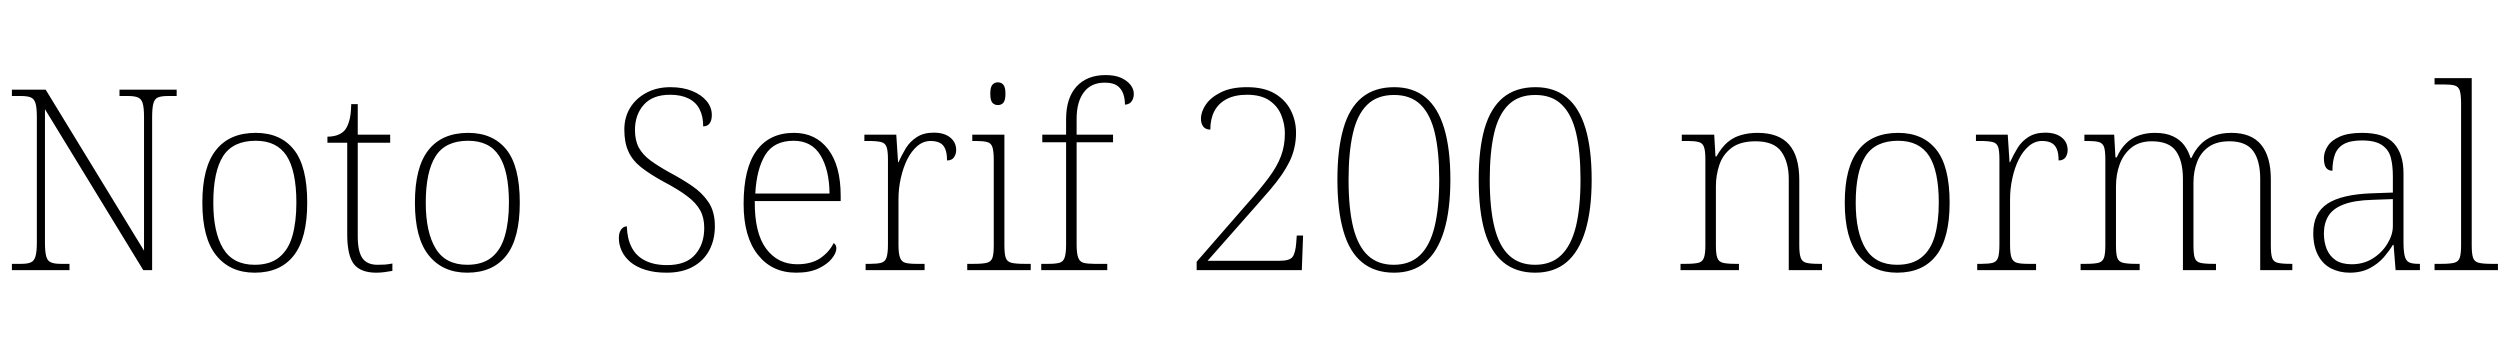 <svg xmlns="http://www.w3.org/2000/svg" xmlns:xlink="http://www.w3.org/1999/xlink" width="237.456" height="32.688"><path fill="black" d="M6.60 25.66L1.13 25.66L1.13 25.06L2.02 25.06Q2.62 25.06 2.93 24.92Q3.24 24.79 3.37 24.35Q3.50 23.90 3.50 23.04L3.50 23.04L3.50 11.11Q3.50 10.22 3.37 9.80Q3.24 9.38 2.92 9.25Q2.59 9.12 2.02 9.12L2.02 9.12L1.13 9.12L1.13 8.52L4.34 8.52L13.68 23.81L13.68 11.11Q13.68 10.22 13.55 9.80Q13.42 9.38 13.09 9.25Q12.77 9.12 12.19 9.12L12.19 9.12L11.35 9.12L11.35 8.52L16.78 8.52L16.78 9.12L15.94 9.12Q15.34 9.12 15.01 9.25Q14.69 9.38 14.57 9.82Q14.45 10.25 14.45 11.14L14.45 11.14L14.45 25.66L13.61 25.66L4.27 10.37L4.27 23.04Q4.27 23.90 4.39 24.35Q4.51 24.79 4.84 24.92Q5.16 25.06 5.76 25.06L5.76 25.06L6.60 25.06L6.60 25.66ZM24.19 25.90L24.19 25.90Q21.86 25.90 20.54 24.26Q19.22 22.63 19.22 19.25L19.22 19.25Q19.22 15.89 20.51 14.26Q21.79 12.62 24.29 12.62L24.29 12.62Q26.64 12.62 27.91 14.21Q29.18 15.79 29.18 19.25L29.18 19.25Q29.18 22.63 27.91 24.26Q26.64 25.90 24.19 25.90ZM24.19 25.15L24.19 25.15Q25.66 25.15 26.53 24.43Q27.41 23.71 27.78 22.38Q28.15 21.05 28.15 19.25L28.15 19.25Q28.15 16.25 27.23 14.81Q26.30 13.37 24.29 13.37L24.29 13.37Q22.13 13.37 21.19 14.83Q20.26 16.30 20.26 19.25L20.26 19.25Q20.26 22.06 21.19 23.60Q22.13 25.15 24.19 25.15ZM35.74 25.90L35.74 25.90Q34.25 25.90 33.61 25.08Q32.98 24.26 32.98 22.25L32.98 22.25L32.98 13.56L31.10 13.56L31.10 12.98Q31.61 12.98 32.02 12.84Q32.42 12.70 32.69 12.43L32.69 12.43Q32.95 12.17 33.14 11.58Q33.34 10.99 33.36 9.89L33.36 9.89L33.98 9.89L33.98 12.79L37.06 12.79L37.06 13.56L33.98 13.56L33.98 22.44Q33.98 23.90 34.43 24.53Q34.87 25.15 35.86 25.15L35.86 25.15Q36.26 25.15 36.58 25.13Q36.89 25.10 37.27 25.03L37.27 25.03L37.27 25.73Q36.89 25.80 36.50 25.85Q36.12 25.90 35.74 25.90ZM44.38 25.90L44.38 25.90Q42.05 25.90 40.73 24.26Q39.41 22.63 39.41 19.25L39.41 19.25Q39.41 15.89 40.69 14.26Q41.98 12.62 44.47 12.62L44.47 12.62Q46.82 12.62 48.10 14.21Q49.37 15.79 49.37 19.25L49.37 19.25Q49.37 22.63 48.10 24.26Q46.82 25.90 44.38 25.90ZM44.38 25.15L44.38 25.15Q45.84 25.15 46.72 24.43Q47.59 23.71 47.96 22.38Q48.34 21.05 48.34 19.25L48.34 19.25Q48.34 16.25 47.41 14.81Q46.49 13.37 44.47 13.37L44.47 13.37Q42.31 13.37 41.38 14.83Q40.44 16.30 40.44 19.25L40.44 19.25Q40.44 22.06 41.38 23.60Q42.31 25.15 44.38 25.15ZM63.31 25.90L63.31 25.90Q62.16 25.90 61.31 25.63Q60.46 25.37 59.89 24.90Q59.33 24.43 59.05 23.83Q58.78 23.23 58.78 22.61L58.78 22.61Q58.78 22.27 58.87 22.03Q58.97 21.79 59.14 21.65Q59.30 21.50 59.54 21.50L59.54 21.50Q59.57 22.66 59.99 23.48Q60.41 24.31 61.26 24.74Q62.11 25.18 63.36 25.18L63.36 25.18Q65.16 25.18 66.02 24.19Q66.89 23.21 66.89 21.65L66.89 21.65Q66.89 20.66 66.50 19.97Q66.12 19.27 65.28 18.64Q64.44 18 63.07 17.28L63.07 17.28Q61.75 16.56 60.91 15.90Q60.07 15.24 59.69 14.39Q59.30 13.54 59.30 12.31L59.30 12.31Q59.30 11.16 59.84 10.26Q60.38 9.36 61.38 8.82Q62.38 8.28 63.67 8.28L63.67 8.28Q64.85 8.28 65.74 8.64Q66.62 9 67.12 9.60Q67.61 10.20 67.61 10.92L67.61 10.92Q67.61 11.45 67.40 11.72Q67.20 12.00 66.79 12.00L66.79 12.00Q66.79 11.02 66.44 10.36Q66.10 9.70 65.39 9.35Q64.68 9 63.65 9L63.65 9Q61.99 9 61.15 9.95Q60.31 10.90 60.31 12.34L60.31 12.34Q60.31 13.34 60.68 14.03Q61.06 14.71 61.78 15.24Q62.50 15.77 63.58 16.37L63.58 16.37Q64.75 16.99 65.72 17.65Q66.70 18.31 67.30 19.21Q67.90 20.11 67.90 21.48L67.90 21.48Q67.90 22.78 67.37 23.77Q66.84 24.77 65.82 25.33Q64.80 25.90 63.31 25.90ZM75.62 25.90L75.62 25.90Q73.32 25.90 71.98 24.19Q70.63 22.49 70.63 19.37L70.63 19.37Q70.63 15.96 71.87 14.29Q73.10 12.62 75.41 12.62L75.41 12.62Q77.47 12.62 78.66 14.18Q79.85 15.74 79.85 18.60L79.85 18.60L79.85 19.10L71.69 19.10Q71.66 22.13 72.77 23.62Q73.87 25.10 75.72 25.10L75.72 25.10Q77.06 25.10 77.92 24.52Q78.77 23.93 79.18 23.09L79.18 23.09Q79.30 23.16 79.37 23.28Q79.44 23.40 79.44 23.59L79.44 23.59Q79.44 24.02 79.01 24.56Q78.58 25.10 77.74 25.50Q76.90 25.90 75.62 25.90ZM71.74 18.38L78.79 18.38Q78.77 16.13 77.93 14.75Q77.09 13.37 75.38 13.37L75.38 13.37Q73.51 13.37 72.68 14.72Q71.86 16.08 71.74 18.38L71.74 18.38ZM87.82 25.66L82.22 25.66L82.22 25.06L82.66 25.06Q83.33 25.06 83.70 24.96Q84.07 24.86 84.20 24.47Q84.34 24.07 84.34 23.23L84.34 23.23L84.34 15.12Q84.34 14.30 84.20 13.94Q84.07 13.58 83.68 13.49Q83.28 13.39 82.46 13.39L82.46 13.39L82.10 13.39L82.10 12.79L85.13 12.79L85.30 15.41L85.34 15.41Q85.66 14.71 86.05 14.06Q86.45 13.42 87.10 13.01Q87.74 12.60 88.68 12.60L88.68 12.60Q89.69 12.60 90.25 13.06Q90.82 13.51 90.82 14.26L90.82 14.26Q90.82 14.64 90.61 14.94Q90.41 15.24 89.95 15.24L89.95 15.24Q89.95 14.54 89.78 14.15Q89.62 13.75 89.27 13.57Q88.92 13.39 88.39 13.39L88.39 13.39Q87.70 13.39 87.13 13.87Q86.57 14.35 86.17 15.14Q85.78 15.94 85.56 16.92Q85.34 17.90 85.34 18.94L85.34 18.94L85.34 23.26Q85.34 24.10 85.49 24.48Q85.63 24.86 85.99 24.96Q86.35 25.06 87.02 25.06L87.02 25.06L87.82 25.06L87.82 25.66ZM97.90 25.66L91.87 25.66L91.87 25.06L92.52 25.06Q93.34 25.06 93.73 24.96Q94.13 24.86 94.26 24.50Q94.39 24.14 94.39 23.33L94.39 23.33L94.39 15.22Q94.39 14.35 94.26 13.97Q94.13 13.58 93.76 13.49Q93.38 13.39 92.71 13.39L92.71 13.39L92.35 13.39L92.35 12.79L95.40 12.79L95.40 23.30Q95.40 24.12 95.53 24.49Q95.66 24.86 96.07 24.96Q96.48 25.06 97.27 25.06L97.27 25.06L97.90 25.06L97.90 25.66ZM94.78 9.98L94.78 9.98Q94.46 9.98 94.26 9.76Q94.06 9.53 94.06 8.90L94.06 8.90Q94.06 8.28 94.26 8.05Q94.46 7.82 94.78 7.82L94.78 7.82Q95.11 7.82 95.30 8.05Q95.50 8.28 95.50 8.90L95.50 8.90Q95.50 9.53 95.30 9.76Q95.11 9.98 94.78 9.98ZM105.17 25.66L98.90 25.66L98.90 25.06L99.58 25.06Q100.27 25.06 100.63 24.96Q100.99 24.86 101.12 24.47Q101.26 24.07 101.26 23.23L101.26 23.23L101.26 13.51L99.00 13.51L99.00 12.79L101.26 12.79L101.26 11.33Q101.26 9.31 102.25 8.22Q103.25 7.13 105.02 7.13L105.02 7.13Q105.89 7.13 106.48 7.39Q107.06 7.66 107.38 8.06Q107.69 8.47 107.69 8.90L107.69 8.90Q107.69 9.24 107.57 9.48Q107.45 9.72 107.26 9.83Q107.06 9.94 106.85 9.94L106.85 9.94Q106.85 9.36 106.68 8.89Q106.51 8.42 106.12 8.14Q105.72 7.85 104.93 7.85L104.93 7.85Q103.63 7.85 102.95 8.76Q102.26 9.67 102.26 11.28L102.26 11.28L102.26 12.79L105.72 12.79L105.72 13.51L102.26 13.51L102.26 23.23Q102.26 24.07 102.41 24.47Q102.55 24.86 102.91 24.96Q103.27 25.06 103.94 25.06L103.94 25.06L105.17 25.06L105.17 25.66ZM123.65 25.66L113.66 25.66L113.66 24.86L118.32 19.51Q119.69 17.98 120.49 16.90Q121.30 15.82 121.67 14.83Q122.04 13.85 122.04 12.67L122.04 12.67Q122.04 11.78 121.70 10.94Q121.37 10.10 120.58 9.55Q119.78 9 118.44 9L118.44 9Q117.29 9 116.51 9.41Q115.73 9.82 115.34 10.56Q114.96 11.30 114.96 12.31L114.96 12.31Q114.70 12.31 114.50 12.20Q114.31 12.10 114.19 11.86Q114.07 11.62 114.07 11.28L114.07 11.28Q114.07 10.61 114.54 9.92Q115.01 9.24 115.98 8.76Q116.95 8.28 118.44 8.28L118.44 8.28Q120.05 8.28 121.07 8.88Q122.09 9.48 122.59 10.46Q123.10 11.45 123.10 12.60L123.10 12.60Q123.10 13.37 122.94 14.05Q122.78 14.74 122.48 15.35Q122.18 15.96 121.73 16.62Q121.27 17.28 120.66 18Q120.05 18.72 119.28 19.58L119.28 19.58L114.70 24.77L121.54 24.77Q122.50 24.77 122.77 24.40Q123.05 24.02 123.12 23.06L123.12 23.06L123.17 22.37L123.77 22.37L123.65 25.66ZM132.41 25.90L132.41 25.90Q130.58 25.90 129.38 24.92Q128.18 23.95 127.61 21.98Q127.03 20.02 127.03 17.04L127.03 17.04Q127.03 14.16 127.60 12.20Q128.16 10.25 129.36 9.26Q130.56 8.28 132.43 8.28L132.43 8.28Q134.21 8.28 135.40 9.25Q136.58 10.22 137.17 12.18Q137.76 14.14 137.76 17.06L137.76 17.06Q137.76 19.94 137.16 21.92Q136.56 23.90 135.38 24.90Q134.21 25.90 132.41 25.90ZM132.38 25.15L132.38 25.15Q133.92 25.15 134.87 24.24Q135.82 23.33 136.26 21.53Q136.70 19.73 136.70 17.06L136.70 17.06Q136.70 14.40 136.28 12.62Q135.86 10.85 134.93 9.94Q133.99 9.02 132.41 9.02L132.41 9.02Q130.80 9.02 129.85 9.96Q128.90 10.90 128.50 12.68Q128.09 14.47 128.09 17.06L128.09 17.06Q128.09 19.80 128.53 21.59Q128.98 23.38 129.92 24.26Q130.87 25.15 132.38 25.15ZM145.82 25.90L145.82 25.90Q144 25.90 142.80 24.92Q141.60 23.95 141.02 21.98Q140.45 20.02 140.45 17.04L140.45 17.04Q140.45 14.16 141.01 12.20Q141.58 10.25 142.78 9.26Q143.98 8.28 145.85 8.28L145.85 8.28Q147.62 8.28 148.81 9.25Q150 10.22 150.59 12.18Q151.18 14.14 151.18 17.06L151.18 17.06Q151.18 19.94 150.58 21.92Q149.98 23.90 148.80 24.90Q147.62 25.90 145.82 25.90ZM145.80 25.15L145.80 25.15Q147.34 25.15 148.28 24.24Q149.23 23.33 149.68 21.53Q150.12 19.73 150.12 17.06L150.12 17.06Q150.12 14.40 149.70 12.62Q149.28 10.85 148.34 9.94Q147.41 9.02 145.82 9.02L145.82 9.02Q144.22 9.02 143.27 9.96Q142.32 10.90 141.91 12.68Q141.50 14.47 141.50 17.06L141.50 17.06Q141.50 19.80 141.95 21.59Q142.39 23.38 143.34 24.26Q144.29 25.15 145.80 25.15ZM165.17 25.66L159.62 25.66L159.62 25.06L160.10 25.06Q160.92 25.06 161.32 24.96Q161.71 24.86 161.84 24.49Q161.98 24.12 161.98 23.30L161.98 23.30L161.98 15.12Q161.98 14.30 161.84 13.94Q161.71 13.58 161.34 13.49Q160.97 13.39 160.30 13.39L160.30 13.39L159.74 13.39L159.74 12.79L162.82 12.79L162.94 14.86L163.03 14.86Q163.54 13.97 164.10 13.50Q164.66 13.03 165.37 12.83Q166.08 12.62 166.94 12.62L166.94 12.62Q168.96 12.62 169.93 13.73Q170.90 14.83 170.90 17.11L170.90 17.11L170.90 23.30Q170.90 24.12 171.04 24.49Q171.17 24.86 171.56 24.96Q171.96 25.06 172.75 25.06L172.75 25.06L173.06 25.06L173.06 25.66L169.90 25.66L169.90 16.99Q169.90 15.41 169.20 14.41Q168.50 13.42 166.75 13.42L166.75 13.42Q165.29 13.42 164.46 14.05Q163.63 14.69 163.31 15.66Q162.98 16.63 162.98 17.71L162.98 17.71L162.98 23.33Q162.98 24.14 163.12 24.50Q163.25 24.86 163.64 24.96Q164.04 25.06 164.83 25.06L164.83 25.06L165.17 25.06L165.17 25.66ZM180.19 25.90L180.19 25.90Q177.86 25.90 176.54 24.26Q175.22 22.63 175.22 19.25L175.22 19.25Q175.22 15.89 176.51 14.26Q177.79 12.62 180.29 12.62L180.29 12.62Q182.64 12.62 183.91 14.21Q185.18 15.79 185.18 19.25L185.18 19.25Q185.18 22.63 183.91 24.26Q182.64 25.90 180.19 25.90ZM180.19 25.15L180.19 25.15Q181.66 25.15 182.53 24.43Q183.41 23.71 183.78 22.38Q184.15 21.05 184.15 19.25L184.15 19.25Q184.15 16.25 183.23 14.81Q182.30 13.37 180.29 13.37L180.29 13.37Q178.13 13.37 177.19 14.83Q176.26 16.30 176.26 19.25L176.26 19.25Q176.26 22.06 177.19 23.60Q178.13 25.15 180.19 25.15ZM193.39 25.66L187.80 25.66L187.80 25.06L188.23 25.06Q188.90 25.06 189.28 24.96Q189.65 24.86 189.78 24.47Q189.91 24.07 189.91 23.23L189.91 23.23L189.91 15.12Q189.91 14.30 189.78 13.94Q189.65 13.58 189.25 13.49Q188.86 13.39 188.04 13.39L188.04 13.39L187.68 13.39L187.68 12.79L190.70 12.79L190.87 15.41L190.92 15.41Q191.23 14.71 191.63 14.06Q192.02 13.42 192.67 13.01Q193.32 12.60 194.26 12.60L194.26 12.60Q195.26 12.60 195.83 13.06Q196.39 13.51 196.39 14.26L196.39 14.26Q196.39 14.64 196.19 14.94Q195.98 15.24 195.53 15.24L195.53 15.24Q195.53 14.54 195.36 14.15Q195.19 13.75 194.84 13.57Q194.50 13.39 193.97 13.39L193.97 13.39Q193.27 13.39 192.71 13.87Q192.14 14.35 191.75 15.14Q191.35 15.94 191.14 16.92Q190.92 17.90 190.92 18.94L190.92 18.94L190.92 23.26Q190.92 24.10 191.06 24.48Q191.21 24.86 191.57 24.96Q191.93 25.06 192.60 25.06L192.60 25.06L193.39 25.06L193.39 25.66ZM203.23 25.66L197.62 25.66L197.62 25.06L198.12 25.06Q198.94 25.06 199.32 24.96Q199.70 24.86 199.84 24.49Q199.97 24.12 199.97 23.30L199.97 23.30L199.97 15.12Q199.97 14.30 199.84 13.94Q199.70 13.58 199.34 13.49Q198.98 13.39 198.31 13.39L198.31 13.39L197.98 13.39L197.98 12.79L200.81 12.79L200.93 14.95L201.05 14.95Q201.41 14.14 201.94 13.62Q202.46 13.10 203.16 12.86Q203.86 12.62 204.67 12.62L204.67 12.62Q205.70 12.62 206.38 12.94Q207.05 13.25 207.46 13.79Q207.86 14.33 208.06 15.00L208.06 15.00L208.15 15.00Q208.46 14.30 208.97 13.76Q209.47 13.22 210.22 12.92Q210.96 12.62 211.94 12.62L211.94 12.62Q213.84 12.62 214.76 13.74Q215.69 14.86 215.69 17.04L215.69 17.04L215.69 23.30Q215.69 24.12 215.81 24.49Q215.93 24.86 216.34 24.96Q216.74 25.06 217.54 25.06L217.54 25.06L217.73 25.06L217.73 25.66L214.68 25.66L214.68 16.99Q214.68 15.26 214.01 14.34Q213.34 13.42 211.75 13.42L211.75 13.42Q210.55 13.42 209.80 13.94Q209.04 14.47 208.69 15.37Q208.34 16.27 208.34 17.35L208.34 17.35L208.34 23.30Q208.34 24.12 208.46 24.49Q208.58 24.86 208.98 24.96Q209.38 25.06 210.19 25.06L210.19 25.06L210.48 25.06L210.48 25.66L207.34 25.66L207.34 16.99Q207.34 15.29 206.68 14.35Q206.02 13.42 204.38 13.42L204.38 13.42Q203.21 13.42 202.45 14.02Q201.70 14.62 201.34 15.59Q200.98 16.56 200.98 17.71L200.98 17.71L200.98 23.33Q200.98 24.14 201.11 24.50Q201.24 24.86 201.65 24.96Q202.06 25.06 202.85 25.06L202.85 25.06L203.23 25.06L203.23 25.66ZM223.18 25.90L223.18 25.90Q222.22 25.90 221.42 25.50Q220.63 25.10 220.18 24.25Q219.72 23.40 219.72 22.13L219.72 22.13Q219.72 20.23 221.08 19.34Q222.43 18.46 225.29 18.36L225.29 18.36L227.28 18.29L227.28 16.75Q227.28 15.74 227.09 14.99Q226.90 14.23 226.26 13.79Q225.62 13.34 224.35 13.34L224.35 13.34Q223.22 13.34 222.61 13.69Q222.00 14.04 221.77 14.69Q221.54 15.34 221.54 16.22L221.54 16.22Q221.16 16.22 220.94 15.94Q220.73 15.65 220.73 15.02L220.73 15.02Q220.73 14.45 221.08 13.90Q221.42 13.34 222.23 12.98Q223.03 12.62 224.35 12.62L224.35 12.62Q226.49 12.62 227.39 13.63Q228.29 14.64 228.29 16.46L228.29 16.46L228.29 22.99Q228.29 23.83 228.40 24.29Q228.50 24.74 228.79 24.90Q229.08 25.06 229.70 25.06L229.70 25.06L229.85 25.06L229.85 25.66L227.54 25.66L227.35 23.26L227.28 23.26Q226.97 23.78 226.44 24.41Q225.91 25.03 225.11 25.46Q224.30 25.90 223.18 25.90ZM223.37 25.10L223.37 25.10Q224.50 25.10 225.37 24.55Q226.25 24 226.76 23.15Q227.28 22.30 227.28 21.48L227.28 21.48L227.28 18.91L225.34 18.98Q223.58 19.03 222.58 19.43Q221.57 19.82 221.15 20.52Q220.73 21.22 220.73 22.18L220.73 22.18Q220.73 22.97 220.99 23.64Q221.26 24.31 221.84 24.71Q222.43 25.10 223.37 25.10ZM237.26 25.66L231.24 25.66L231.24 25.06L231.89 25.06Q232.70 25.06 233.10 24.96Q233.50 24.86 233.63 24.49Q233.76 24.12 233.76 23.30L233.76 23.30L233.76 9.84Q233.76 8.98 233.63 8.59Q233.50 8.21 233.12 8.11Q232.75 8.02 232.08 8.02L232.08 8.02L231.24 8.02L231.24 7.42L234.77 7.42L234.77 23.30Q234.77 24.12 234.90 24.49Q235.03 24.86 235.44 24.96Q235.85 25.06 236.64 25.06L236.64 25.06L237.26 25.06L237.26 25.66Z"/></svg>
